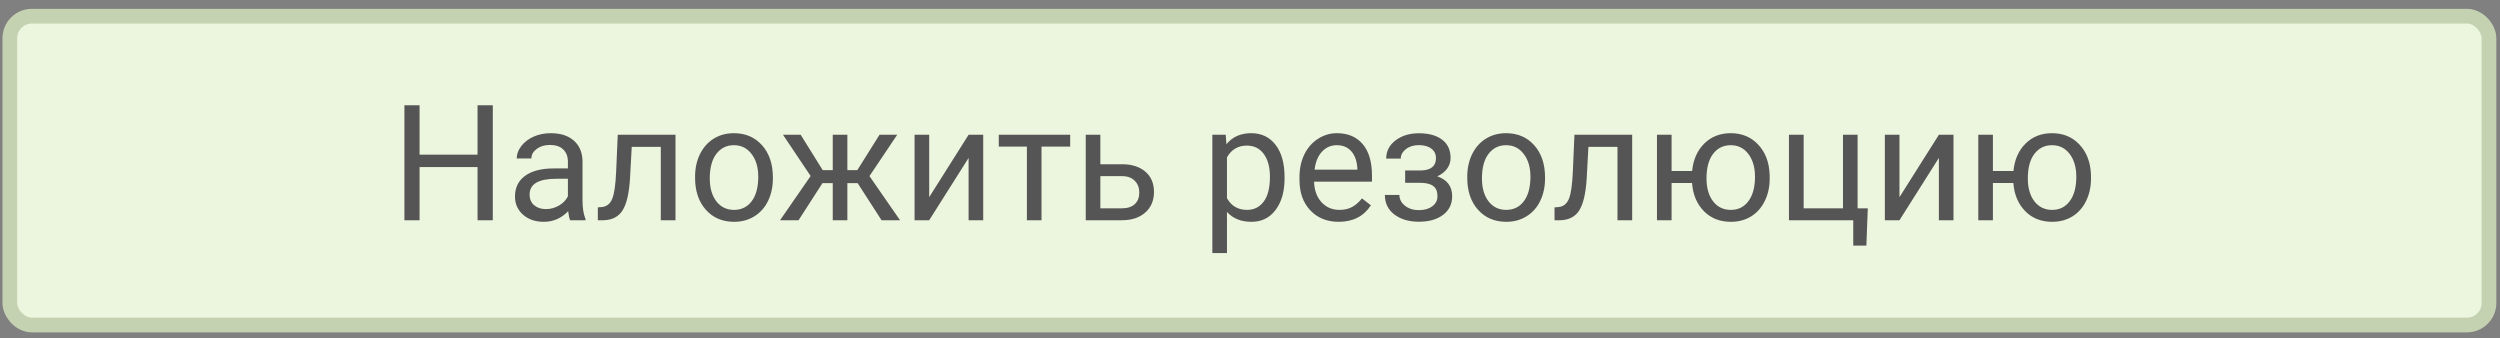 <svg width="170" height="23" viewBox="0 0 170 23" fill="none" xmlns="http://www.w3.org/2000/svg">
<rect x="0" y="0" width="170" height="23" fill="#808080" stroke="none"/>
<rect x="0.668" y="1.101" width="168.583" height="21" rx="1.5" fill="#ECF5DD" stroke="#C5D2B1"/>
<path d="M33.51 14.976H32.473V11.361H28.531V14.976H27.5V7.156H28.531V10.518H32.473V7.156H33.51V14.976ZM38.773 14.976C38.716 14.861 38.67 14.657 38.634 14.364C38.172 14.844 37.62 15.083 36.98 15.083C36.407 15.083 35.936 14.922 35.567 14.6C35.202 14.274 35.019 13.862 35.019 13.365C35.019 12.759 35.248 12.29 35.706 11.957C36.169 11.621 36.817 11.453 37.651 11.453H38.618V10.996C38.618 10.649 38.514 10.373 38.306 10.169C38.099 9.961 37.792 9.857 37.388 9.857C37.033 9.857 36.736 9.947 36.496 10.126C36.256 10.305 36.136 10.522 36.136 10.776H35.137C35.137 10.486 35.239 10.207 35.443 9.938C35.651 9.666 35.93 9.451 36.281 9.293C36.636 9.136 37.024 9.057 37.447 9.057C38.116 9.057 38.641 9.225 39.02 9.562C39.4 9.895 39.597 10.355 39.611 10.942V13.617C39.611 14.151 39.679 14.575 39.815 14.89V14.976H38.773ZM37.124 14.219C37.436 14.219 37.731 14.138 38.011 13.977C38.29 13.816 38.492 13.606 38.618 13.349V12.156H37.839C36.621 12.156 36.013 12.512 36.013 13.225C36.013 13.537 36.117 13.78 36.324 13.956C36.532 14.131 36.799 14.219 37.124 14.219ZM45.933 9.164V14.976H44.934V9.986H42.958L42.839 12.162C42.775 13.161 42.607 13.875 42.334 14.305C42.066 14.734 41.638 14.958 41.051 14.976H40.653V14.101L40.938 14.079C41.26 14.043 41.491 13.857 41.631 13.52C41.77 13.184 41.86 12.561 41.899 11.651L42.007 9.164H45.933ZM47.265 12.017C47.265 11.447 47.376 10.935 47.598 10.48C47.824 10.026 48.135 9.675 48.533 9.428C48.934 9.181 49.39 9.057 49.902 9.057C50.694 9.057 51.333 9.331 51.82 9.879C52.31 10.427 52.556 11.155 52.556 12.065V12.135C52.556 12.7 52.447 13.209 52.228 13.66C52.013 14.108 51.703 14.457 51.299 14.707C50.898 14.958 50.436 15.083 49.913 15.083C49.125 15.083 48.486 14.809 47.996 14.262C47.509 13.714 47.265 12.989 47.265 12.086V12.017ZM48.264 12.135C48.264 12.779 48.413 13.297 48.71 13.687C49.011 14.077 49.412 14.272 49.913 14.272C50.418 14.272 50.819 14.075 51.116 13.682C51.413 13.284 51.562 12.729 51.562 12.017C51.562 11.379 51.41 10.864 51.105 10.47C50.805 10.072 50.404 9.873 49.902 9.873C49.412 9.873 49.016 10.069 48.715 10.459C48.415 10.849 48.264 11.408 48.264 12.135ZM58.319 12.452H57.621V14.976H56.627V12.452H55.929L54.301 14.976H53.044L55.123 11.968L53.243 9.164H54.446L55.945 11.571H56.627V9.164H57.621V11.571H58.297L59.807 9.164H61.01L59.124 11.974L61.203 14.976H59.946L58.319 12.452ZM65.865 9.164H66.859V14.976H65.865V10.738L63.185 14.976H62.191V9.164H63.185V13.408L65.865 9.164ZM72.772 9.97H70.823V14.976H69.829V9.97H67.917V9.164H72.772V9.97ZM74.824 11.168H76.334C76.992 11.175 77.513 11.347 77.897 11.684C78.28 12.02 78.471 12.477 78.471 13.053C78.471 13.633 78.274 14.099 77.88 14.45C77.487 14.801 76.957 14.976 76.29 14.976H73.831V9.164H74.824V11.168ZM74.824 11.979V14.165H76.301C76.674 14.165 76.962 14.07 77.166 13.88C77.37 13.687 77.472 13.424 77.472 13.091C77.472 12.768 77.372 12.505 77.171 12.301C76.974 12.094 76.697 11.986 76.339 11.979H74.824ZM87.35 12.135C87.35 13.019 87.147 13.732 86.743 14.272C86.338 14.813 85.79 15.083 85.099 15.083C84.394 15.083 83.839 14.86 83.434 14.412V17.21H82.44V9.164H83.348L83.397 9.809C83.801 9.308 84.363 9.057 85.083 9.057C85.781 9.057 86.333 9.32 86.737 9.847C87.145 10.373 87.35 11.105 87.35 12.043V12.135ZM86.356 12.022C86.356 11.367 86.216 10.849 85.937 10.47C85.658 10.09 85.275 9.9 84.788 9.9C84.186 9.9 83.735 10.167 83.434 10.701V13.477C83.731 14.007 84.186 14.272 84.798 14.272C85.275 14.272 85.652 14.084 85.932 13.708C86.215 13.329 86.356 12.767 86.356 12.022ZM91.029 15.083C90.241 15.083 89.6 14.826 89.106 14.31C88.612 13.791 88.365 13.098 88.365 12.231V12.049C88.365 11.472 88.474 10.958 88.692 10.507C88.914 10.053 89.222 9.698 89.616 9.444C90.014 9.186 90.443 9.057 90.905 9.057C91.661 9.057 92.248 9.306 92.667 9.804C93.086 10.301 93.295 11.014 93.295 11.941V12.355H89.358C89.373 12.928 89.539 13.392 89.858 13.746C90.18 14.097 90.588 14.272 91.082 14.272C91.433 14.272 91.731 14.201 91.974 14.058C92.218 13.914 92.431 13.725 92.613 13.488L93.22 13.961C92.733 14.709 92.003 15.083 91.029 15.083ZM90.905 9.873C90.504 9.873 90.168 10.02 89.895 10.314C89.623 10.604 89.455 11.012 89.391 11.539H92.302V11.463C92.273 10.958 92.137 10.568 91.894 10.292C91.65 10.013 91.321 9.873 90.905 9.873ZM97.646 10.754C97.646 10.482 97.542 10.267 97.335 10.11C97.127 9.949 96.842 9.868 96.481 9.868C96.13 9.868 95.836 9.959 95.6 10.142C95.367 10.325 95.251 10.54 95.251 10.787H94.262C94.262 10.282 94.474 9.868 94.896 9.546C95.319 9.224 95.847 9.062 96.481 9.062C97.161 9.062 97.691 9.209 98.07 9.503C98.45 9.793 98.64 10.208 98.64 10.749C98.64 11.01 98.561 11.25 98.403 11.469C98.246 11.687 98.022 11.861 97.732 11.99C98.409 12.219 98.747 12.67 98.747 13.343C98.747 13.877 98.541 14.299 98.129 14.611C97.718 14.922 97.168 15.078 96.481 15.078C95.811 15.078 95.258 14.915 94.821 14.589C94.388 14.26 94.171 13.816 94.171 13.257H95.159C95.159 13.54 95.284 13.784 95.535 13.988C95.789 14.188 96.105 14.289 96.481 14.289C96.86 14.289 97.166 14.201 97.399 14.025C97.632 13.85 97.748 13.623 97.748 13.343C97.748 13.017 97.65 12.785 97.453 12.645C97.259 12.502 96.957 12.43 96.545 12.43H95.551V11.592H96.631C97.308 11.574 97.646 11.295 97.646 10.754ZM99.773 12.017C99.773 11.447 99.884 10.935 100.106 10.48C100.332 10.026 100.643 9.675 101.041 9.428C101.442 9.181 101.898 9.057 102.41 9.057C103.201 9.057 103.841 9.331 104.328 9.879C104.818 10.427 105.063 11.155 105.063 12.065V12.135C105.063 12.7 104.954 13.209 104.736 13.66C104.521 14.108 104.211 14.457 103.807 14.707C103.406 14.958 102.944 15.083 102.421 15.083C101.633 15.083 100.994 14.809 100.503 14.262C100.016 13.714 99.773 12.989 99.773 12.086V12.017ZM100.772 12.135C100.772 12.779 100.921 13.297 101.218 13.687C101.519 14.077 101.92 14.272 102.421 14.272C102.926 14.272 103.327 14.075 103.624 13.682C103.921 13.284 104.07 12.729 104.07 12.017C104.07 11.379 103.918 10.864 103.613 10.47C103.312 10.072 102.911 9.873 102.41 9.873C101.92 9.873 101.524 10.069 101.223 10.459C100.922 10.849 100.772 11.408 100.772 12.135ZM110.988 9.164V14.976H109.989V9.986H108.012L107.894 12.162C107.83 13.161 107.661 13.875 107.389 14.305C107.121 14.734 106.693 14.958 106.105 14.976H105.708V14.101L105.993 14.079C106.315 14.043 106.546 13.857 106.686 13.52C106.825 13.184 106.915 12.561 106.954 11.651L107.062 9.164H110.988ZM113.668 11.63H115.064C115.14 10.856 115.414 10.235 115.886 9.766C116.362 9.293 116.962 9.057 117.686 9.057C118.445 9.057 119.066 9.313 119.549 9.825C120.033 10.337 120.294 11.003 120.333 11.823L120.339 12.135C120.339 12.7 120.228 13.211 120.006 13.665C119.784 14.12 119.472 14.471 119.071 14.718C118.67 14.962 118.212 15.083 117.696 15.083C116.948 15.083 116.336 14.84 115.859 14.353C115.383 13.862 115.116 13.227 115.059 12.446H113.668V14.976H112.674V9.164H113.668V11.63ZM116.042 12.135C116.042 12.779 116.191 13.297 116.488 13.687C116.789 14.077 117.191 14.272 117.696 14.272C118.201 14.272 118.6 14.074 118.894 13.676C119.191 13.279 119.34 12.726 119.34 12.017C119.34 11.383 119.189 10.867 118.889 10.47C118.588 10.072 118.187 9.873 117.686 9.873C117.191 9.873 116.794 10.069 116.493 10.459C116.192 10.849 116.042 11.408 116.042 12.135ZM121.649 9.164H122.648V14.165H125.323V9.164H126.317V14.165H127.01L126.913 16.7H126.021V14.976H121.649V9.164ZM131.844 9.164H132.837V14.976H131.844V10.738L129.164 14.976H128.17V9.164H129.164V13.408L131.844 9.164ZM135.518 11.63H136.914C136.989 10.856 137.263 10.235 137.736 9.766C138.212 9.293 138.812 9.057 139.535 9.057C140.294 9.057 140.916 9.313 141.399 9.825C141.882 10.337 142.144 11.003 142.183 11.823L142.188 12.135C142.188 12.7 142.077 13.211 141.855 13.665C141.633 14.12 141.322 14.471 140.921 14.718C140.52 14.962 140.062 15.083 139.546 15.083C138.798 15.083 138.185 14.84 137.709 14.353C137.233 13.862 136.966 13.227 136.909 12.446H135.518V14.976H134.524V9.164H135.518V11.63ZM137.892 12.135C137.892 12.779 138.04 13.297 138.337 13.687C138.638 14.077 139.041 14.272 139.546 14.272C140.051 14.272 140.45 14.074 140.744 13.676C141.041 13.279 141.189 12.726 141.189 12.017C141.189 11.383 141.039 10.867 140.738 10.47C140.438 10.072 140.036 9.873 139.535 9.873C139.041 9.873 138.644 10.069 138.343 10.459C138.042 10.849 137.892 11.408 137.892 12.135Z" fill="#555555"/>
</svg>
